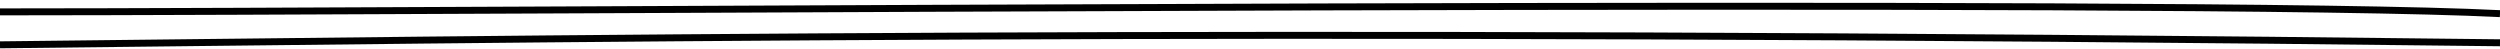 <svg width="720" height="14" viewBox="0 0 720 14" fill="none" xmlns="http://www.w3.org/2000/svg">
<path d="M-0.001 3.419C144.152 3.402 631.997 -0.537 719.999 3.932" stroke="black" stroke-width="2"/>
<path d="M-0.002 12.908C144.152 11.361 355.201 7.949 719.999 12.319" stroke="black" stroke-width="2"/>
</svg>
